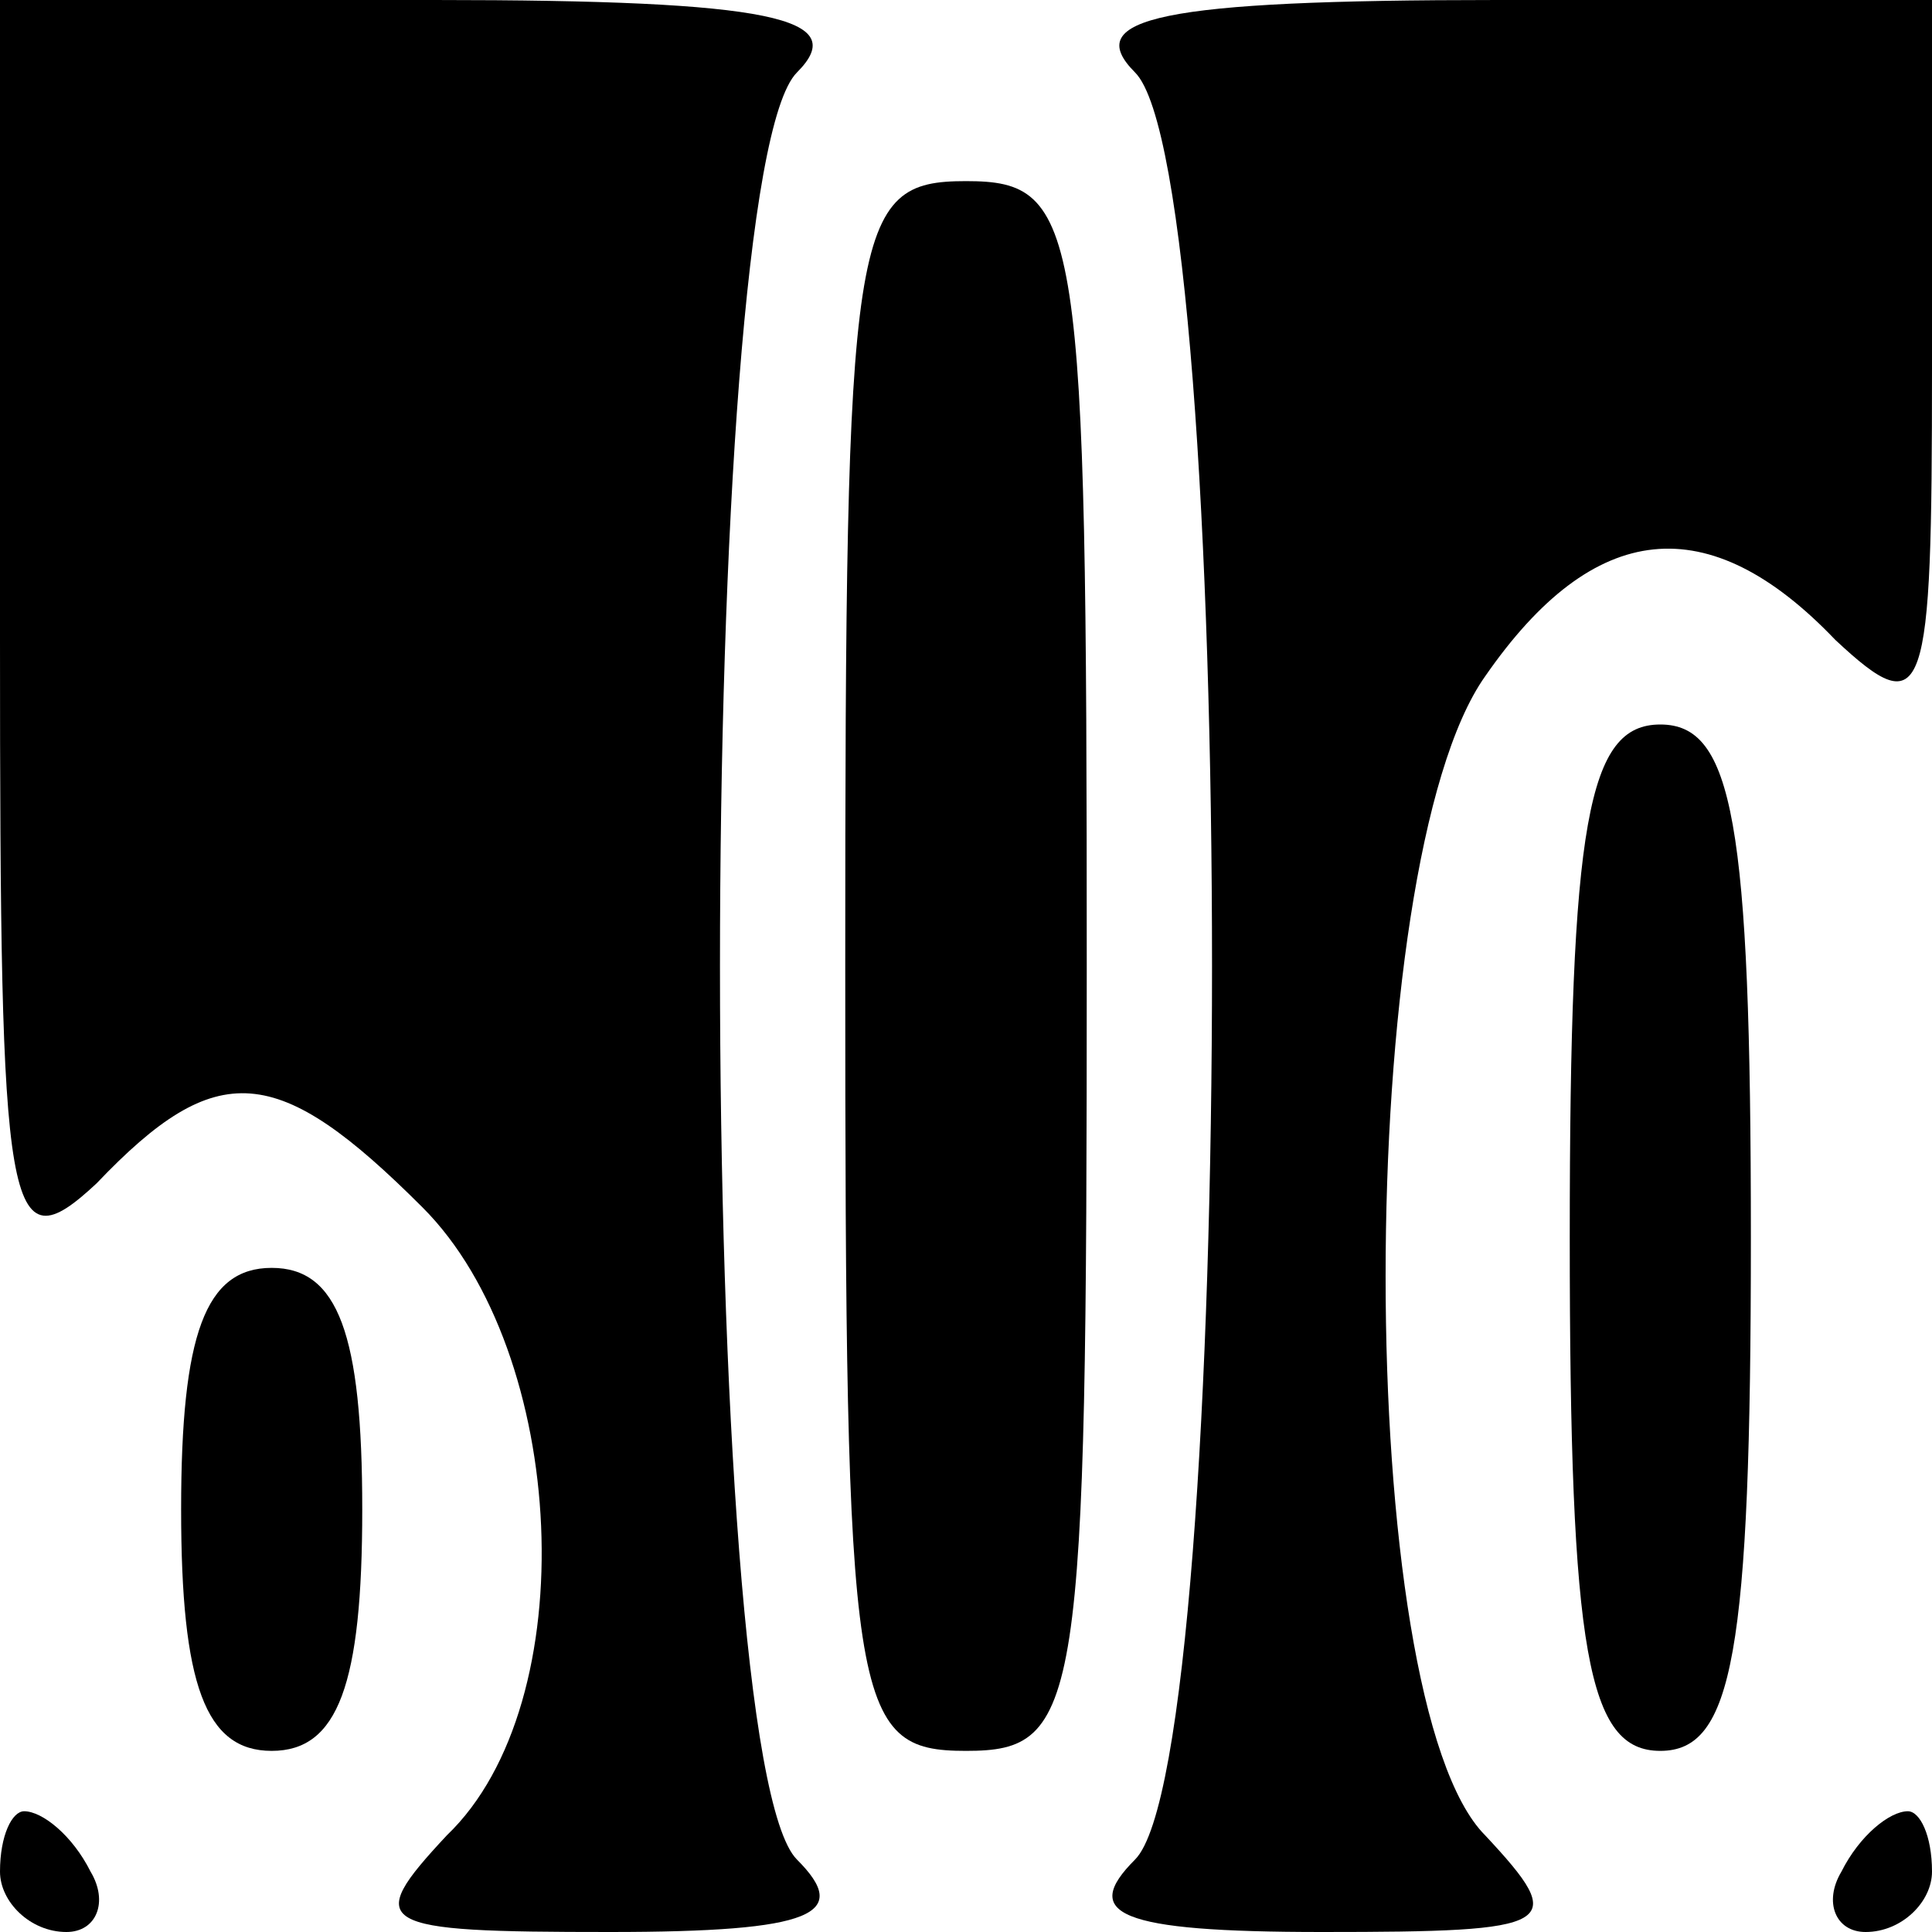 <?xml version="1.0" standalone="no"?>
<!DOCTYPE svg PUBLIC "-//W3C//DTD SVG 20010904//EN"
 "http://www.w3.org/TR/2001/REC-SVG-20010904/DTD/svg10.dtd">
<svg version="1.0" xmlns="http://www.w3.org/2000/svg"
 width="32pt" height="32pt" viewBox="0 0 32 32"
 preserveAspectRatio="xMidYMid meet">

<g transform="translate(0,32) scale(0.1,-0.1)"
fill="#000000" stroke="none">
<path d="M0 214 c0 -96 1 -104 16 -90 20 21 30 20 54 -4 24 -24 27 -82 4 -104
-14 -15 -12 -16 27 -16 34 0 40 3 31 12 -17 17 -17 279 0 296 9 9 -4 12 -60
12 l-72 0 0 -106z"/>
<path d="M188 308 c17 -17 17 -279 0 -296 -9 -9 -3 -12 31 -12 39 0 41 1 27
16 -22 22 -22 161 0 192 18 26 37 28 58 6 15 -14 16 -10 16 45 l0 61 -72 0
c-56 0 -69 -3 -60 -12z"/>
<path d="M140 160 c0 -123 1 -130 20 -130 19 0 20 7 20 130 0 123 -1 130 -20
130 -19 0 -20 -7 -20 -130z"/>
<path d="M260 115 c0 -69 3 -85 15 -85 12 0 15 16 15 85 0 69 -3 85 -15 85
-12 0 -15 -16 -15 -85z"/>
<path d="M30 70 c0 -29 4 -40 15 -40 11 0 15 11 15 40 0 29 -4 40 -15 40 -11
0 -15 -11 -15 -40z"/>
<path d="M0 10 c0 -5 5 -10 11 -10 5 0 7 5 4 10 -3 6 -8 10 -11 10 -2 0 -4 -4
-4 -10z"/>
<path d="M305 10 c-3 -5 -1 -10 4 -10 6 0 11 5 11 10 0 6 -2 10 -4 10 -3 0 -8
-4 -11 -10z"/>
</g>
</svg>
